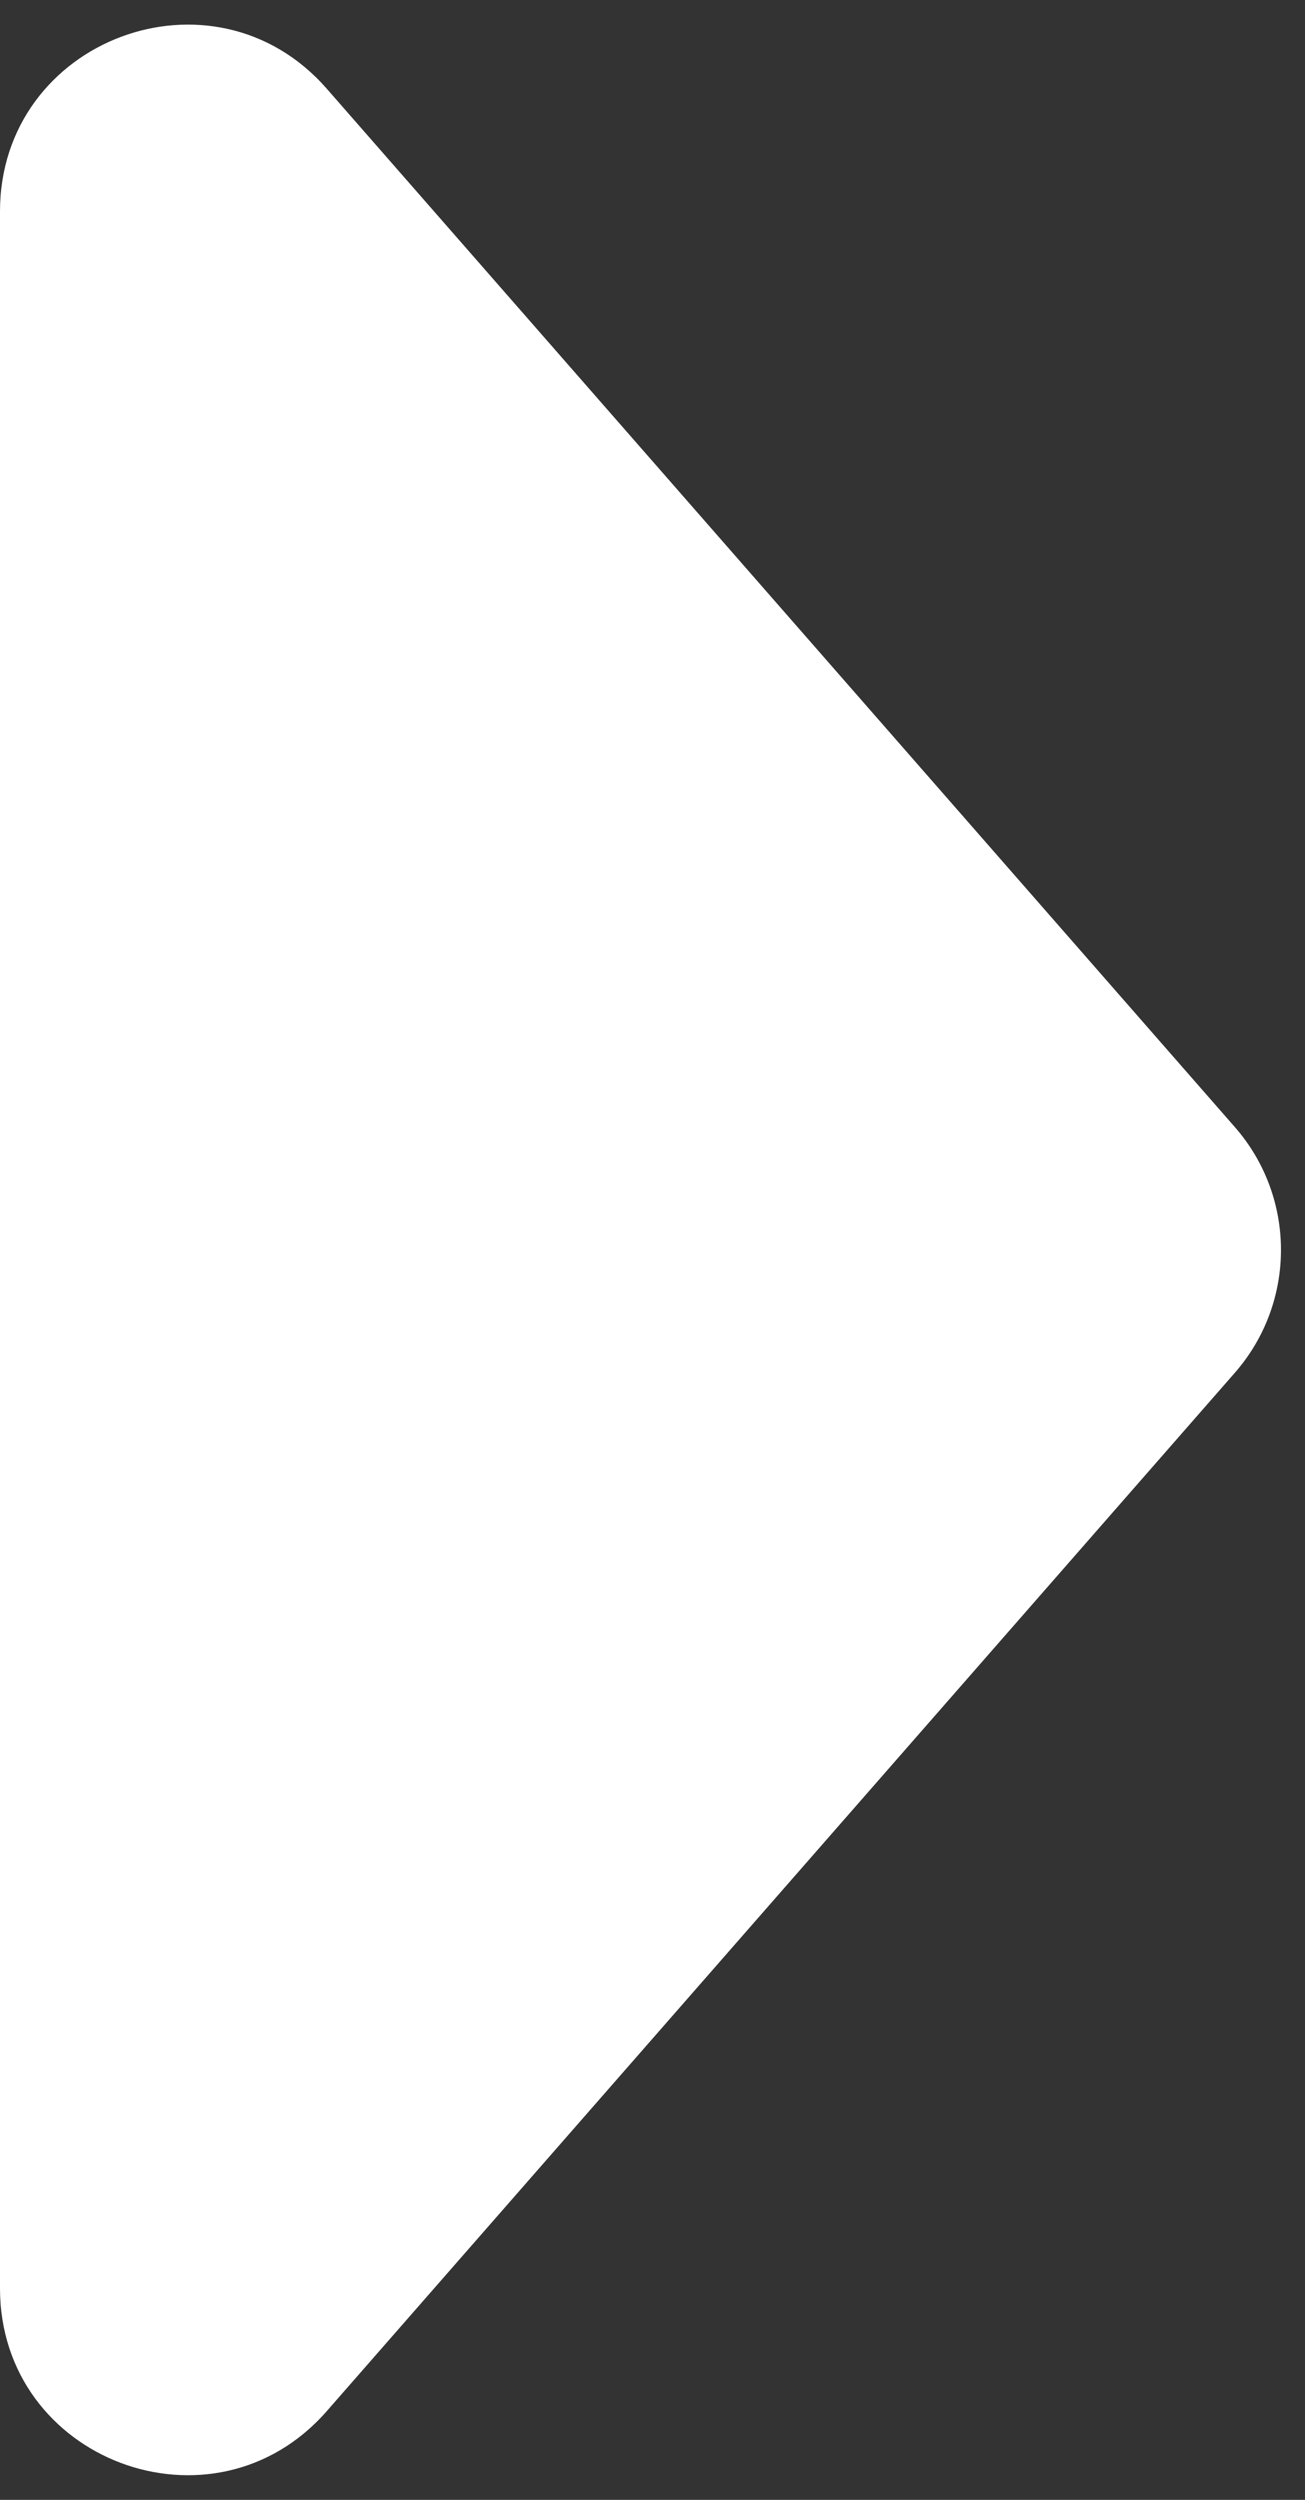 <svg width="35" height="67" viewBox="0 0 35 67" fill="none" xmlns="http://www.w3.org/2000/svg">
<rect x="0" y="0" width="35" height="67" fill="#333333" stroke="none"/>
<path d="M33.118 30.207C34.768 32.092 34.768 34.908 33.118 36.793L8.763 64.623C5.722 68.097 3.20094e-07 65.947 5.21893e-07 61.331L2.95492e-06 5.669C3.15672e-06 1.053 5.722 -1.098 8.763 2.377L33.118 30.207Z" fill="white"/>
</svg>
